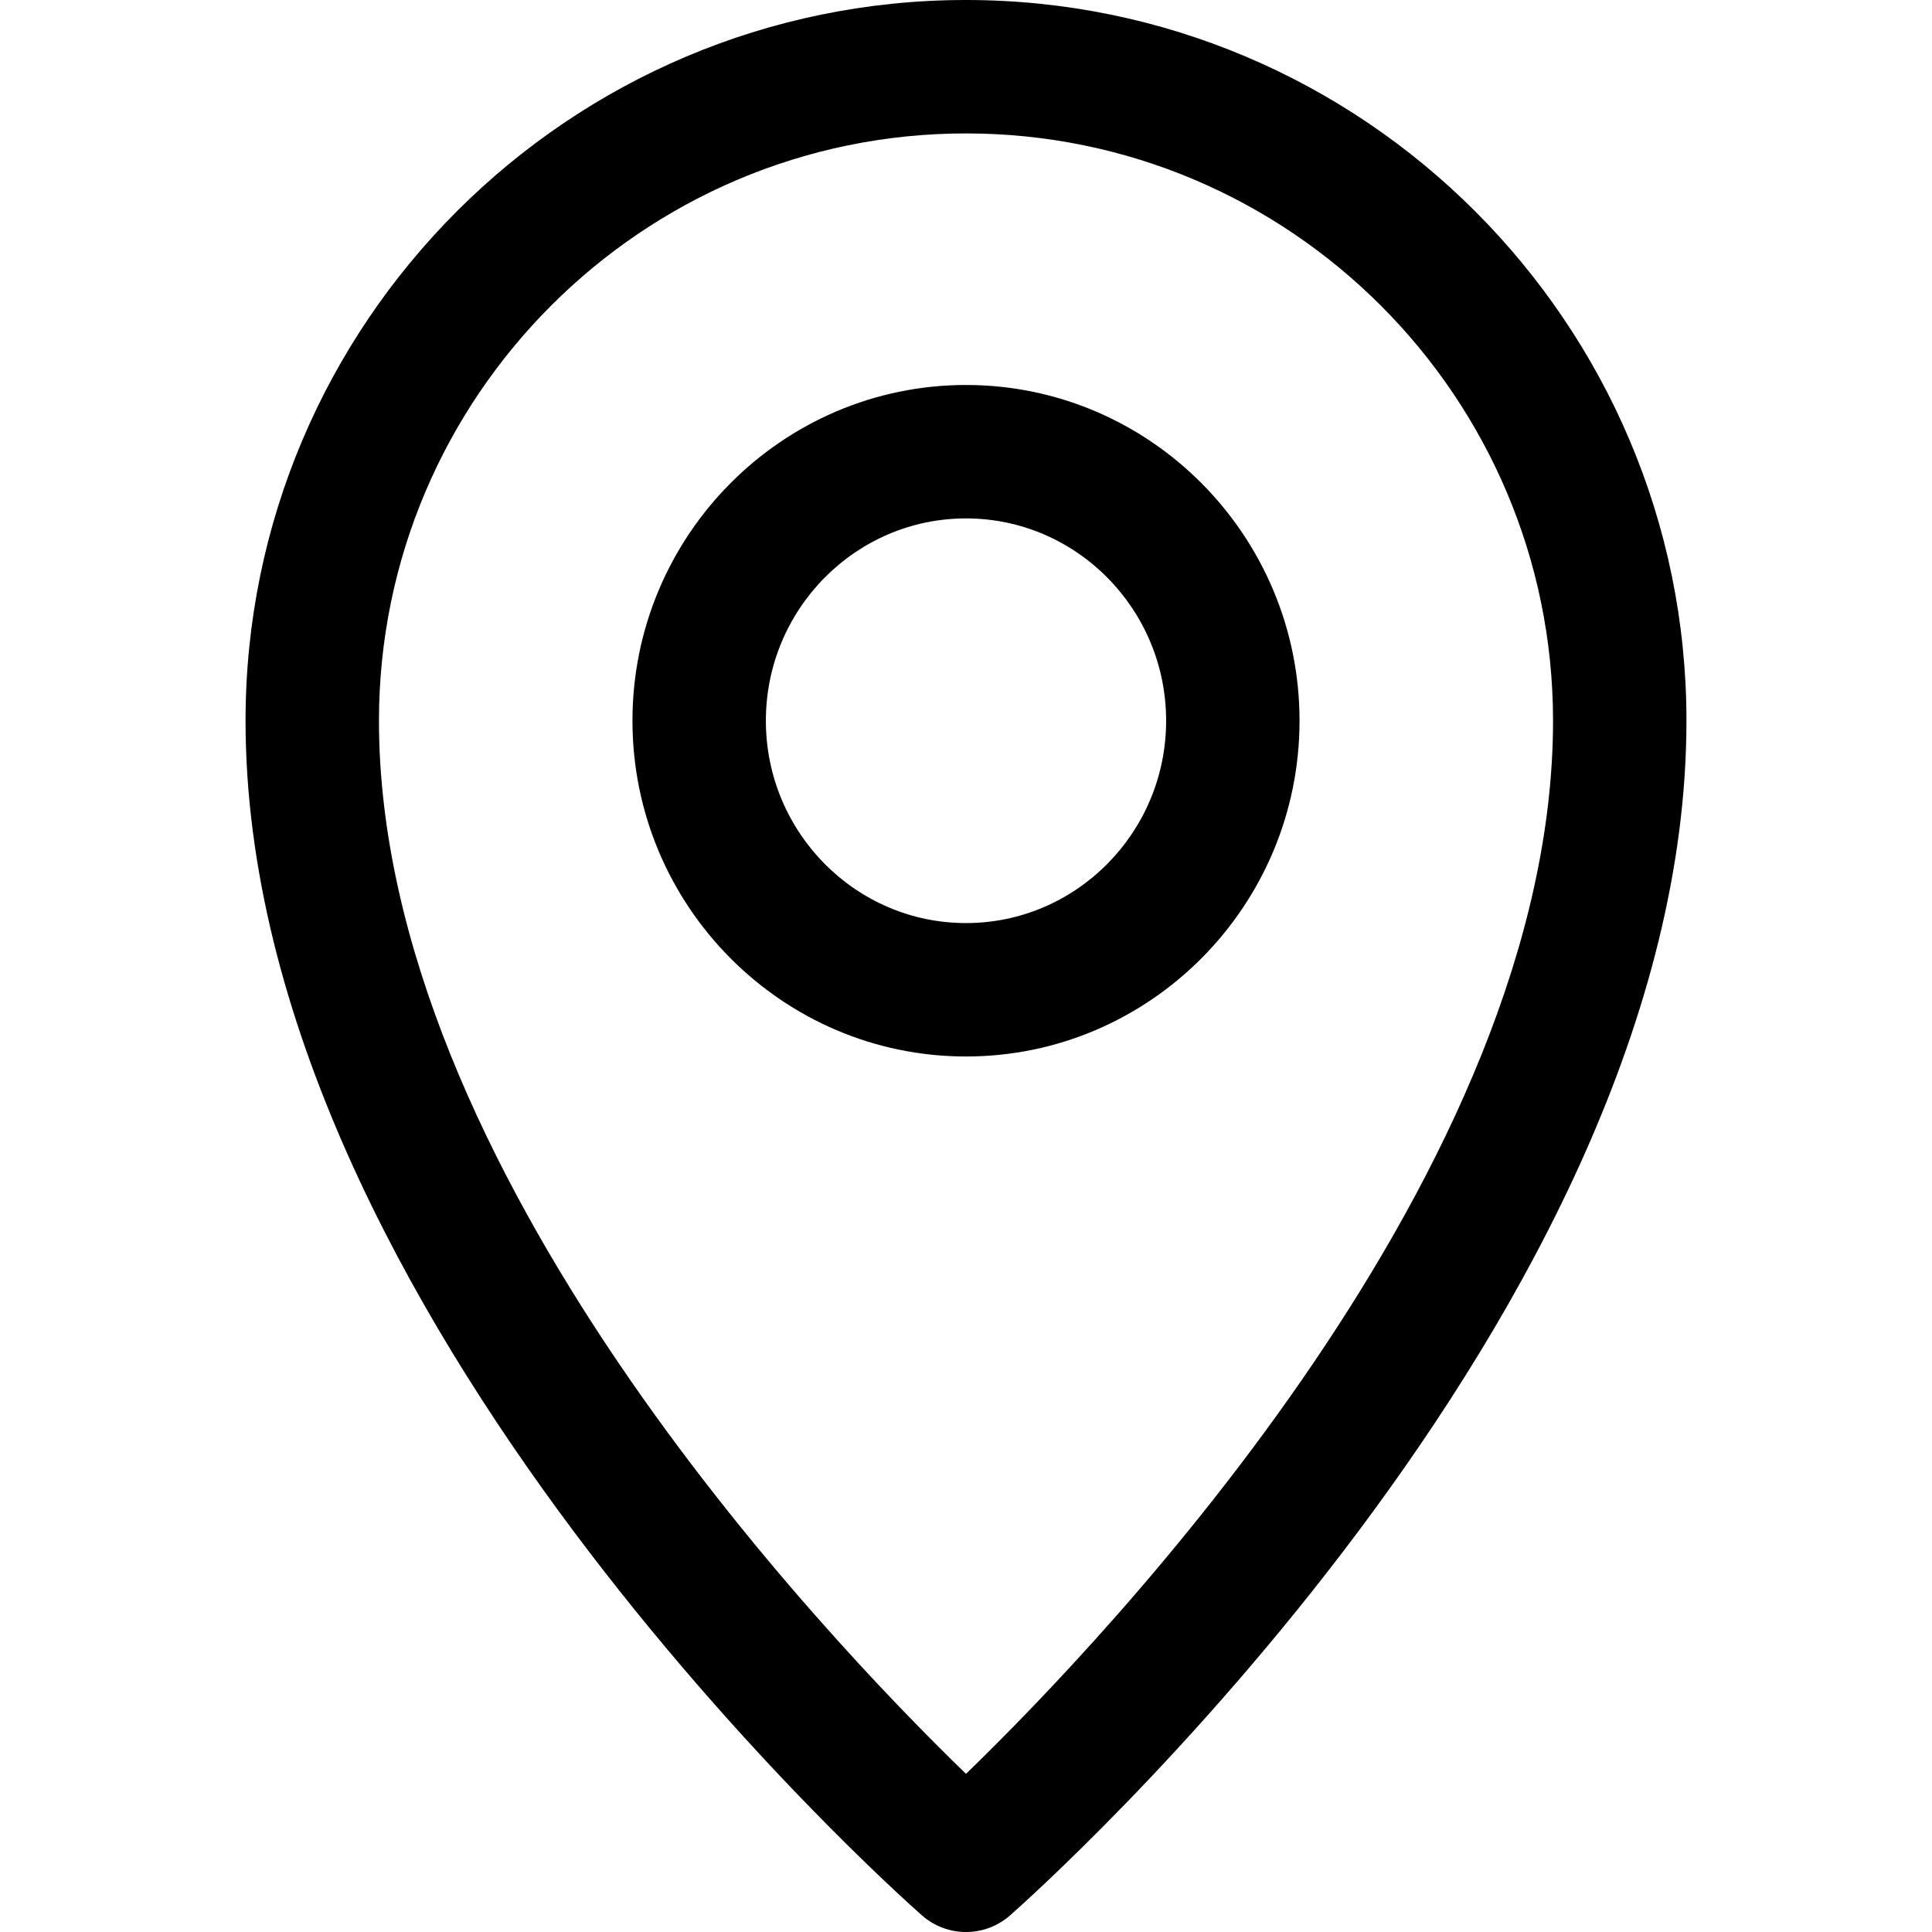 <svg fill="currentColor" version="1.1" id="Capa_1" xmlns="http://www.w3.org/2000/svg"
     xmlns:xlink="http://www.w3.org/1999/xlink" viewBox="0 0 297 297" xml:space="preserve"><g id="SVGRepo_bgCarrier" stroke-width="0"></g>
    <g id="SVGRepo_tracerCarrier" stroke-linecap="round" stroke-linejoin="round"></g>
    <g id="SVGRepo_iconCarrier"> <g> <path
            d="M148.5,0C87.43,0,37.747,49.703,37.747,110.797c0,91.026,99.729,179.905,103.976,183.645 c1.936,1.705,4.356,2.559,6.777,2.559c2.421,0,4.841-0.853,6.778-2.559c4.245-3.739,103.975-92.618,103.975-183.645 C259.253,49.703,209.57,0,148.5,0z M148.5,272.689c-22.049-21.366-90.243-93.029-90.243-161.892 c0-49.784,40.483-90.287,90.243-90.287s90.243,40.503,90.243,90.287C238.743,179.659,170.549,251.322,148.5,272.689z"></path>
        <path d="M148.5,59.183c-28.273,0-51.274,23.154-51.274,51.614c0,28.461,23.001,51.614,51.274,51.614 c28.273,0,51.274-23.153,51.274-51.614C199.774,82.337,176.773,59.183,148.5,59.183z M148.5,141.901 c-16.964,0-30.765-13.953-30.765-31.104c0-17.15,13.801-31.104,30.765-31.104c16.964,0,30.765,13.953,30.765,31.104 C179.265,127.948,165.464,141.901,148.5,141.901z"></path> </g> </g></svg>